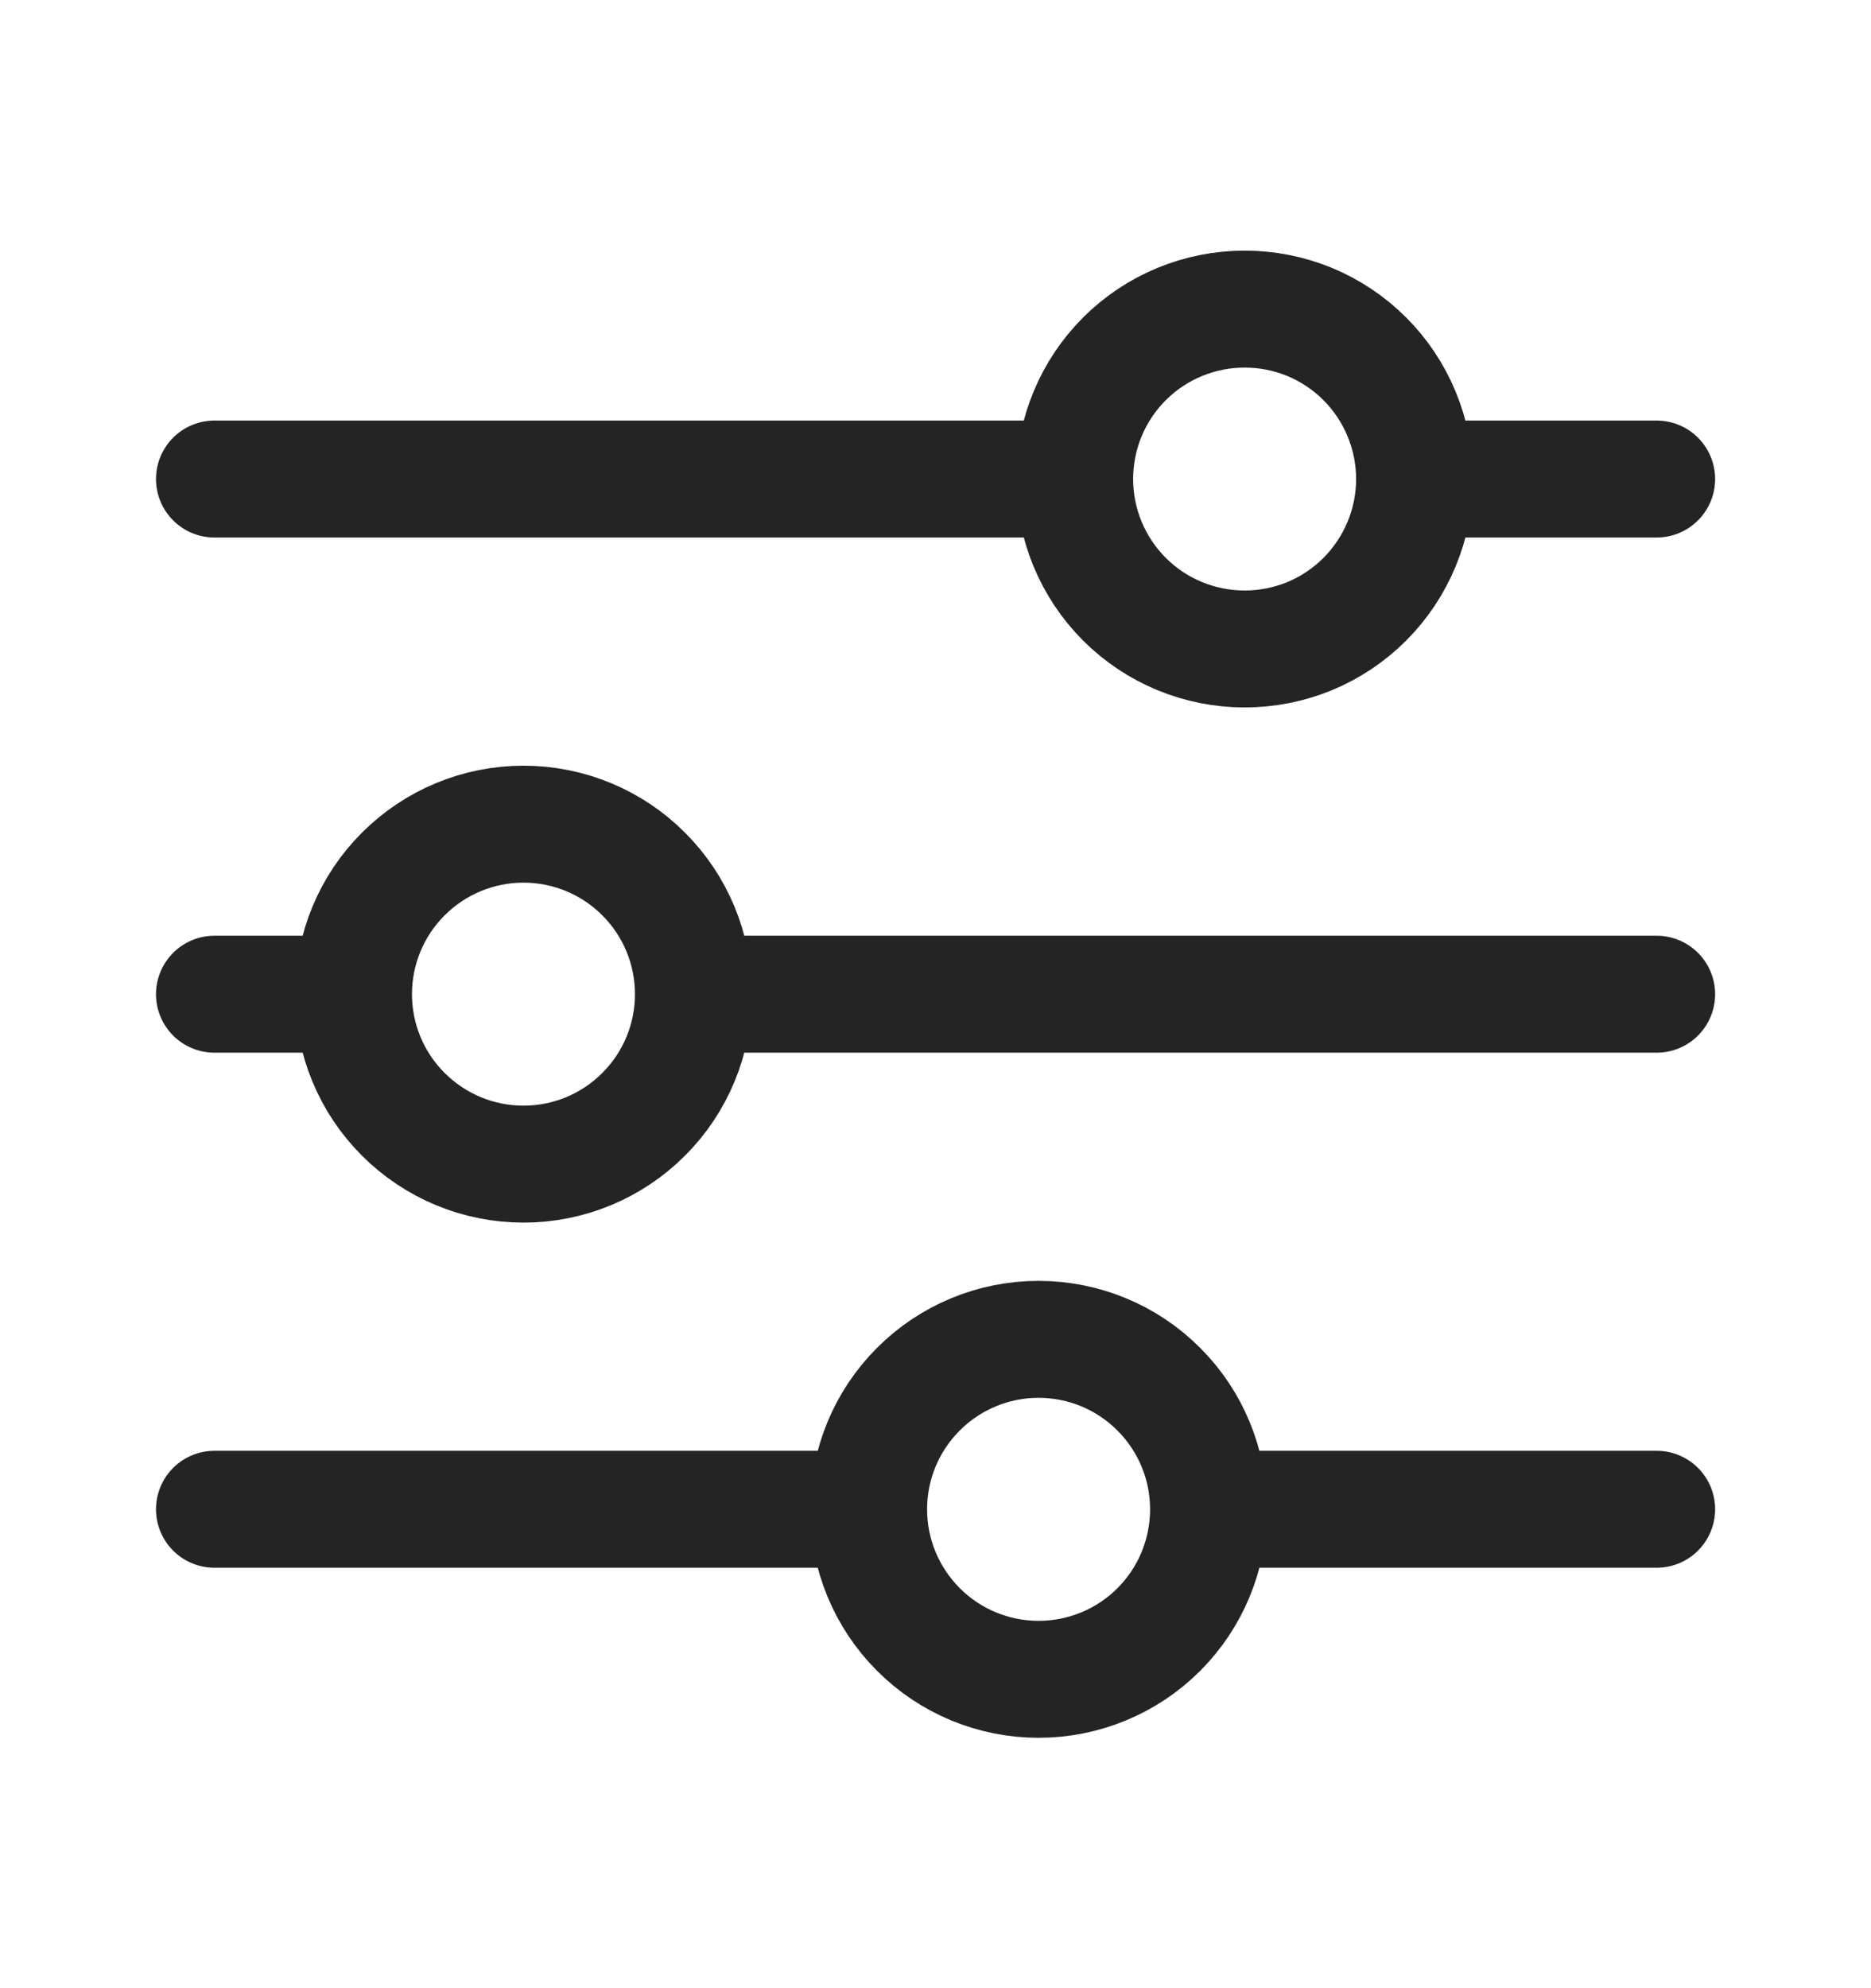 <svg width="16" height="17" viewBox="0 0 16 17" fill="none" xmlns="http://www.w3.org/2000/svg">
<path d="M14.167 8.501H5.931M3.023 8.501H1.834M3.023 8.501C3.023 8.115 3.176 7.745 3.449 7.473C3.722 7.2 4.091 7.047 4.477 7.047C4.862 7.047 5.232 7.2 5.504 7.473C5.777 7.745 5.93 8.115 5.93 8.501C5.93 8.886 5.777 9.256 5.504 9.528C5.232 9.801 4.862 9.954 4.477 9.954C4.091 9.954 3.722 9.801 3.449 9.528C3.176 9.256 3.023 8.886 3.023 8.501ZM14.167 12.905H10.335M10.335 12.905C10.335 13.291 10.182 13.661 9.909 13.934C9.637 14.206 9.267 14.359 8.881 14.359C8.496 14.359 8.126 14.206 7.854 13.933C7.581 13.66 7.428 13.291 7.428 12.905M10.335 12.905C10.335 12.52 10.182 12.15 9.909 11.878C9.637 11.605 9.267 11.452 8.881 11.452C8.496 11.452 8.126 11.605 7.854 11.878C7.581 12.15 7.428 12.52 7.428 12.905M7.428 12.905H1.834M14.167 4.096H12.097M9.19 4.096H1.834M9.19 4.096C9.19 3.71 9.343 3.341 9.616 3.068C9.888 2.796 10.258 2.643 10.643 2.643C10.834 2.643 11.023 2.68 11.2 2.753C11.376 2.826 11.536 2.933 11.671 3.068C11.806 3.203 11.913 3.363 11.986 3.54C12.059 3.716 12.097 3.905 12.097 4.096C12.097 4.287 12.059 4.476 11.986 4.652C11.913 4.828 11.806 4.989 11.671 5.124C11.536 5.259 11.376 5.366 11.2 5.439C11.023 5.512 10.834 5.549 10.643 5.549C10.258 5.549 9.888 5.396 9.616 5.124C9.343 4.851 9.19 4.481 9.19 4.096Z" stroke="#242424" stroke-miterlimit="10" stroke-linecap="round"/>
</svg>

